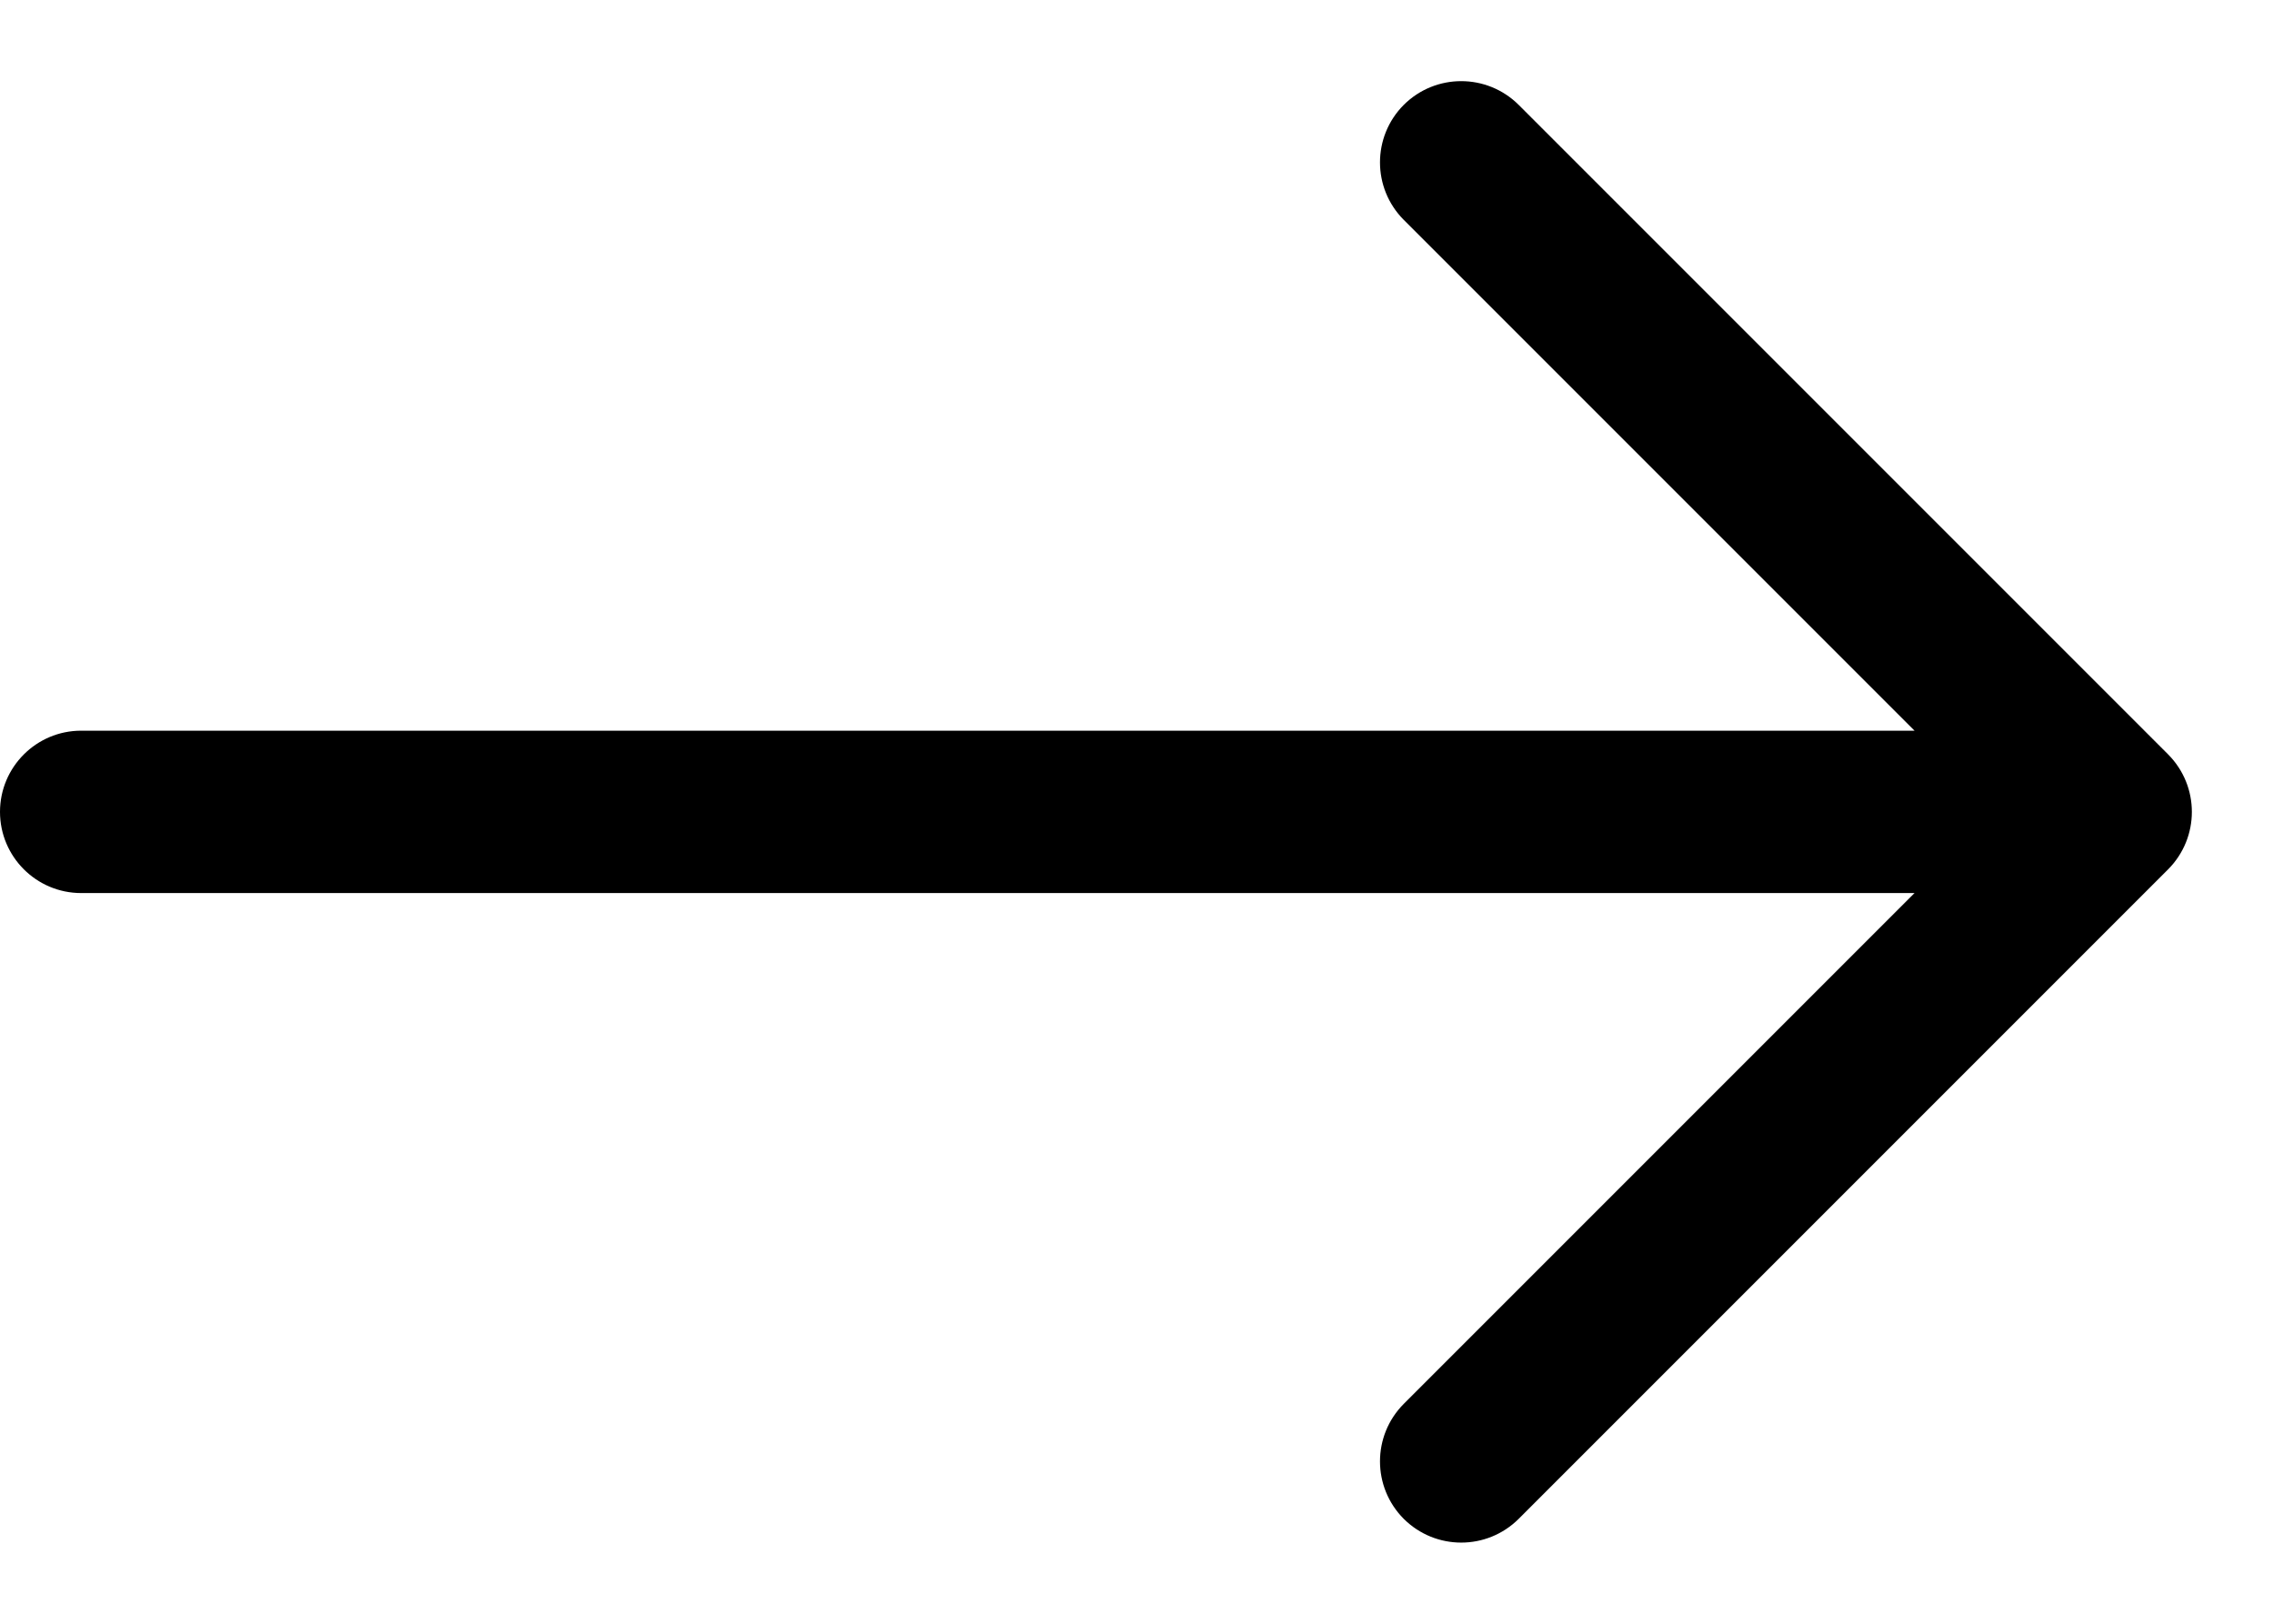 <svg width="14" height="10" viewBox="0 0 14 10" fill="none" xmlns="http://www.w3.org/2000/svg">
<path d="M13 5L13.354 4.646C13.549 4.842 13.549 5.158 13.354 5.354L13 5ZM9.354 9.354C9.158 9.549 8.842 9.549 8.646 9.354C8.451 9.158 8.451 8.842 8.646 8.646L9.354 9.354ZM8.646 1.354C8.451 1.158 8.451 0.842 8.646 0.646C8.842 0.451 9.158 0.451 9.354 0.646L8.646 1.354ZM0.5 5.5C0.224 5.5 6.511e-07 5.276 6.99382e-07 5C7.47665e-07 4.724 0.224 4.5 0.5 4.5L0.5 5.5ZM13.354 5.354L9.354 9.354L8.646 8.646L12.646 4.646L13.354 5.354ZM12.646 5.354L8.646 1.354L9.354 0.646L13.354 4.646L12.646 5.354ZM13 5.5L0.5 5.5L0.5 4.5L13 4.5L13 5.5Z" fill="black"/>
</svg>
